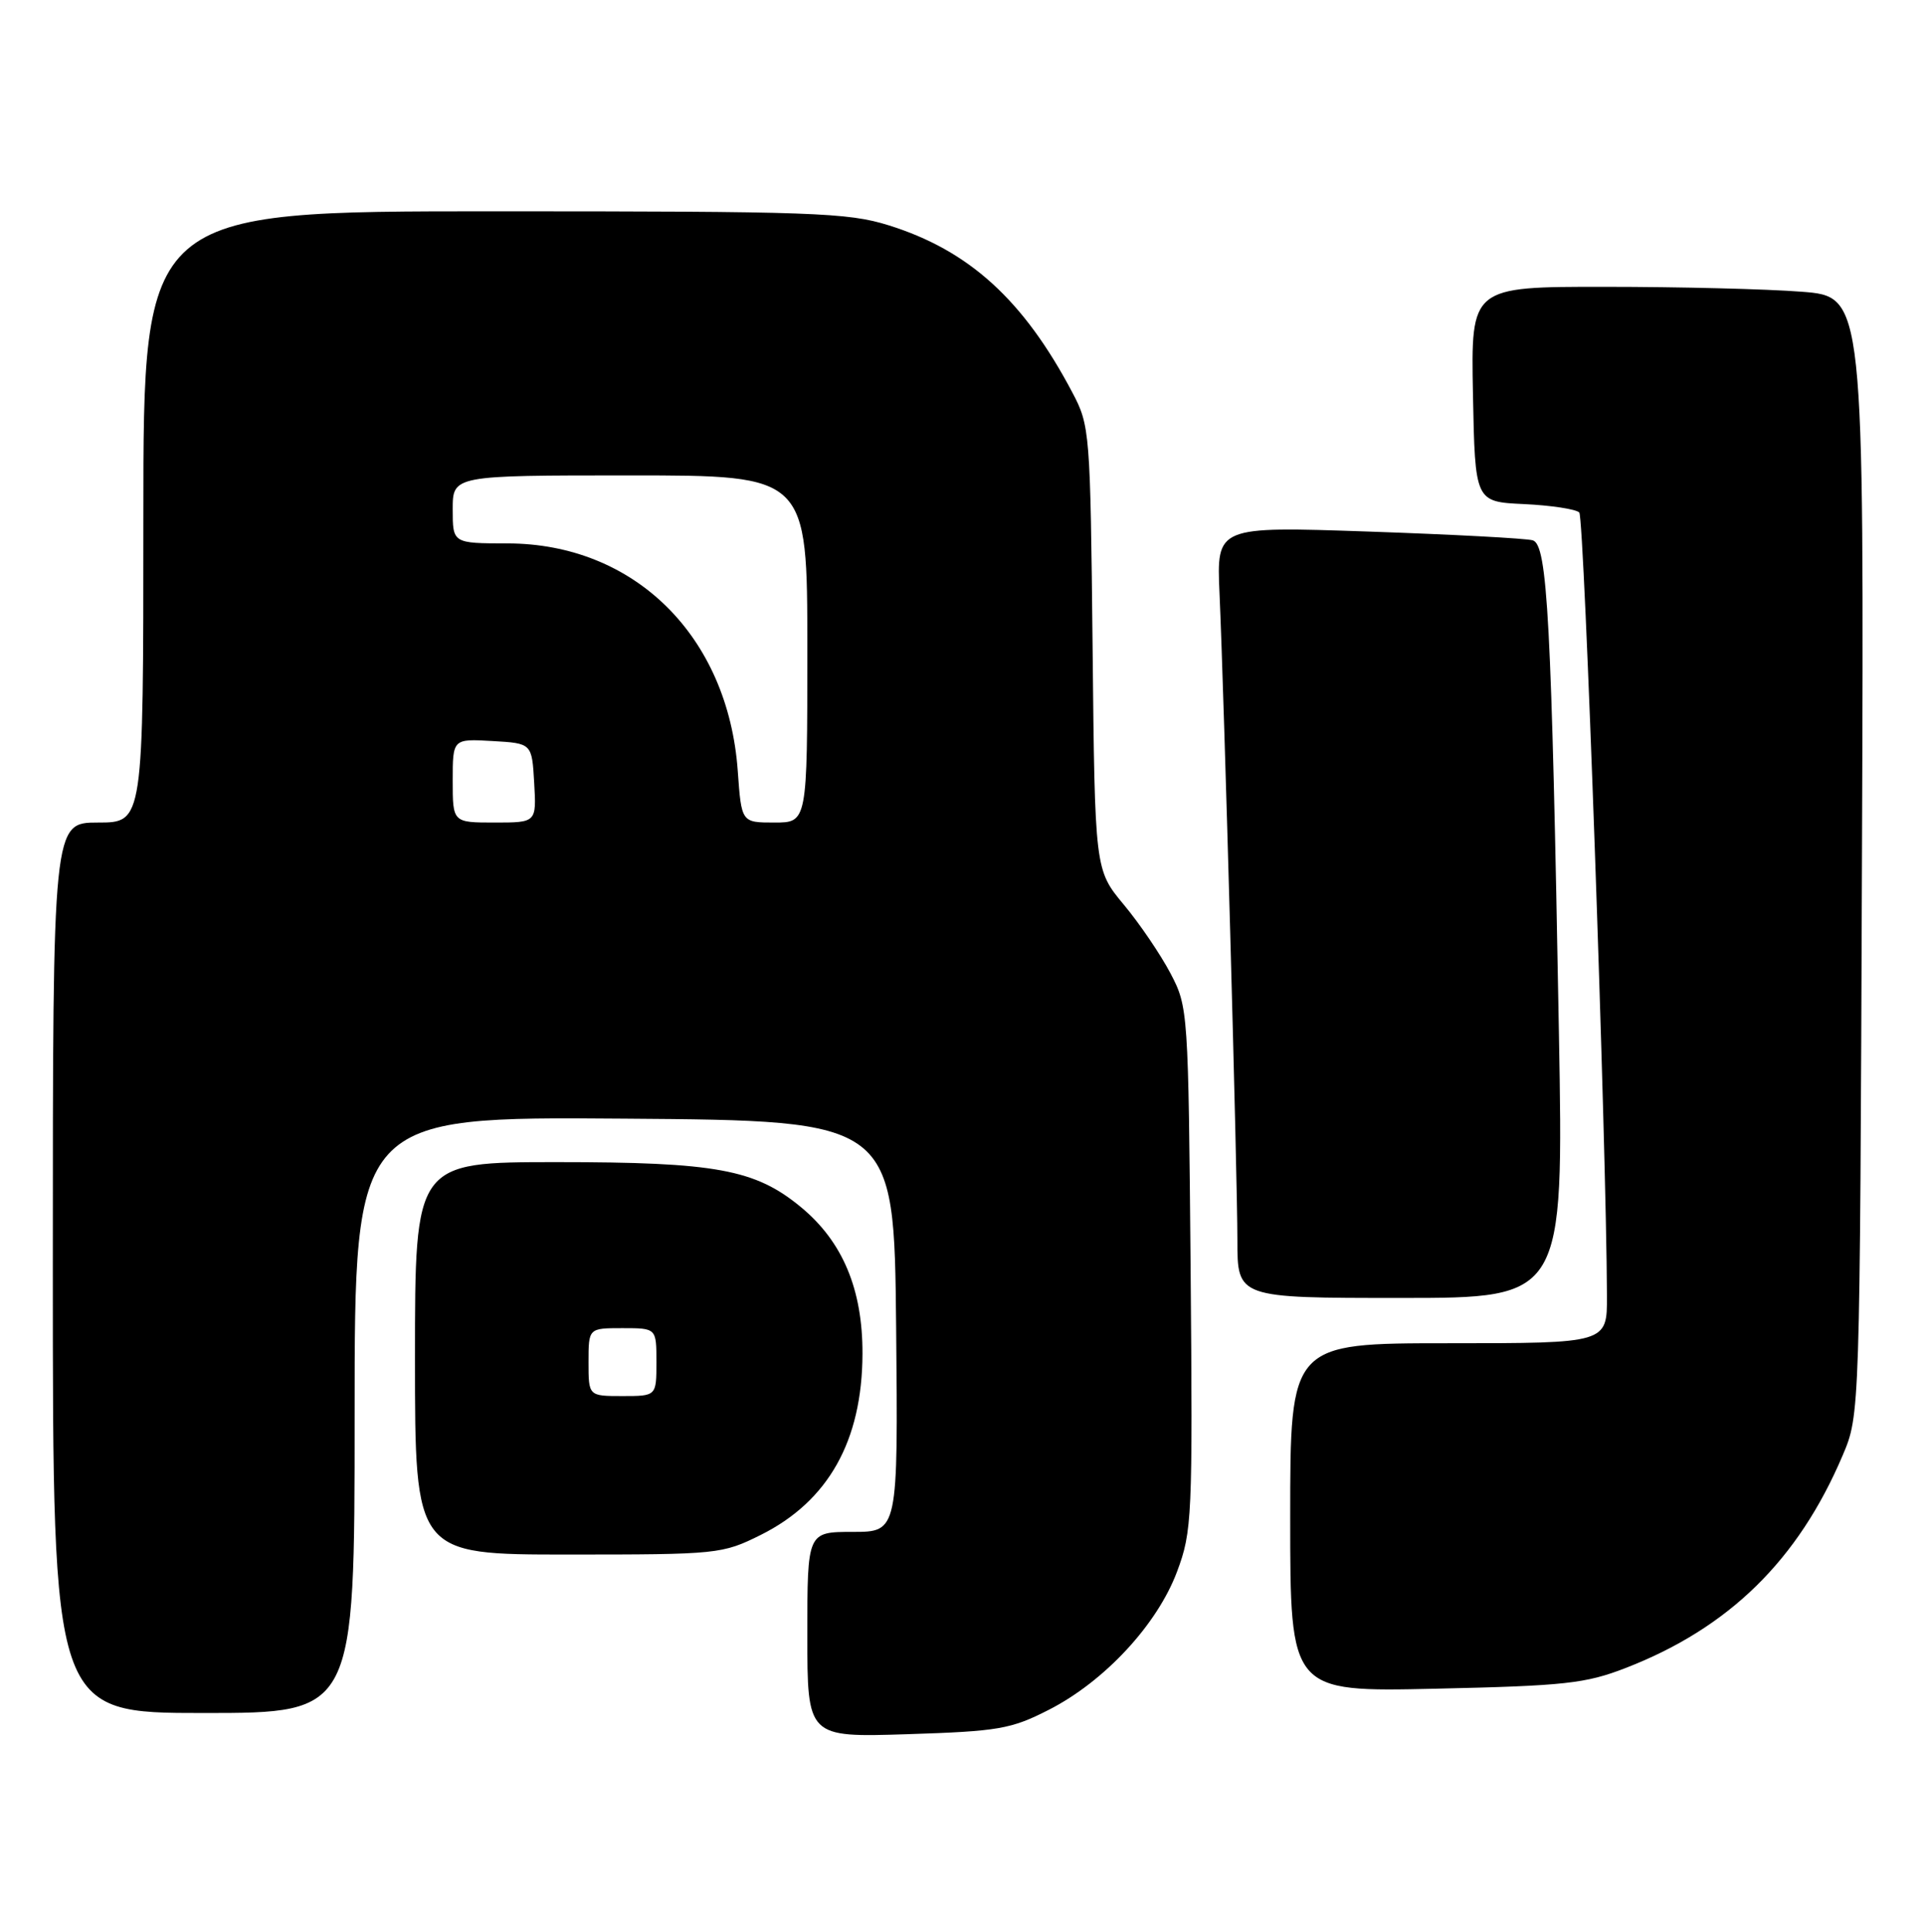 <?xml version="1.0" encoding="UTF-8" standalone="no"?>
<!DOCTYPE svg PUBLIC "-//W3C//DTD SVG 1.1//EN" "http://www.w3.org/Graphics/SVG/1.1/DTD/svg11.dtd" >
<svg xmlns="http://www.w3.org/2000/svg" xmlns:xlink="http://www.w3.org/1999/xlink" version="1.1" viewBox="0 0 255 256">
 <g >
 <path fill="currentColor"
d=" M 139.00 226.58 C 146.38 222.82 153.37 215.29 156.00 208.27 C 158.00 202.92 158.08 201.15 157.80 168.09 C 157.50 133.97 157.47 133.44 155.14 129.00 C 153.84 126.53 151.06 122.42 148.95 119.89 C 145.11 115.27 145.11 115.27 144.81 85.89 C 144.51 57.17 144.45 56.40 142.12 52.00 C 135.65 39.74 128.42 33.17 117.76 29.85 C 112.34 28.16 107.74 28.00 65.41 28.00 C 19.00 28.00 19.00 28.00 19.00 68.50 C 19.00 109.00 19.00 109.00 13.00 109.00 C 7.00 109.00 7.00 109.00 7.00 168.00 C 7.00 227.00 7.00 227.00 27.00 227.00 C 47.00 227.00 47.00 227.00 47.00 187.49 C 47.00 147.97 47.00 147.97 82.75 148.24 C 118.50 148.50 118.50 148.50 118.77 175.75 C 119.03 203.00 119.03 203.00 113.02 203.00 C 107.00 203.00 107.00 203.00 107.00 216.62 C 107.00 230.23 107.00 230.23 120.25 229.81 C 132.34 229.42 133.98 229.14 139.00 226.58 Z  M 215.50 221.02 C 229.17 215.71 238.32 206.74 244.22 192.86 C 246.50 187.50 246.50 187.50 246.78 113.40 C 247.06 39.30 247.06 39.30 238.78 38.66 C 234.23 38.30 222.50 38.01 212.72 38.01 C 194.95 38.00 194.95 38.00 195.22 52.25 C 195.50 66.50 195.50 66.50 202.00 66.80 C 205.57 66.97 208.86 67.47 209.31 67.91 C 209.98 68.58 212.90 151.21 212.98 171.75 C 213.00 178.00 213.00 178.00 192.00 178.00 C 171.00 178.00 171.00 178.00 171.00 201.11 C 171.00 224.21 171.00 224.21 190.25 223.78 C 207.42 223.40 210.15 223.10 215.50 221.02 Z  M 100.83 203.40 C 109.78 198.93 114.27 190.95 114.31 179.41 C 114.34 170.87 111.69 164.54 106.16 159.97 C 100.10 154.96 94.91 154.00 73.82 154.00 C 55.00 154.00 55.00 154.00 55.00 180.00 C 55.00 206.00 55.00 206.00 75.30 206.00 C 95.17 206.00 95.72 205.94 100.83 203.40 Z  M 206.61 136.75 C 205.63 82.11 205.10 72.16 203.14 71.60 C 202.24 71.34 192.44 70.82 181.37 70.44 C 161.24 69.75 161.24 69.75 161.63 78.63 C 162.25 92.59 164.00 155.87 164.00 164.35 C 164.00 172.00 164.00 172.00 185.62 172.00 C 207.24 172.00 207.24 172.00 206.61 136.75 Z  M 60.00 103.45 C 60.00 97.90 60.00 97.90 65.25 98.20 C 70.50 98.50 70.50 98.50 70.80 103.75 C 71.10 109.00 71.10 109.00 65.55 109.00 C 60.00 109.00 60.00 109.00 60.00 103.45 Z  M 97.78 102.16 C 96.50 84.28 84.09 72.03 67.25 72.01 C 60.00 72.00 60.00 72.00 60.00 67.50 C 60.00 63.00 60.00 63.00 83.50 63.00 C 107.00 63.00 107.00 63.00 107.00 86.00 C 107.00 109.00 107.00 109.00 102.63 109.00 C 98.27 109.00 98.27 109.00 97.78 102.16 Z  M 78.00 180.50 C 78.00 176.00 78.00 176.00 82.50 176.00 C 87.00 176.00 87.00 176.00 87.00 180.50 C 87.00 185.00 87.00 185.00 82.50 185.00 C 78.00 185.00 78.00 185.00 78.00 180.50 Z "/>
</g>
</svg>